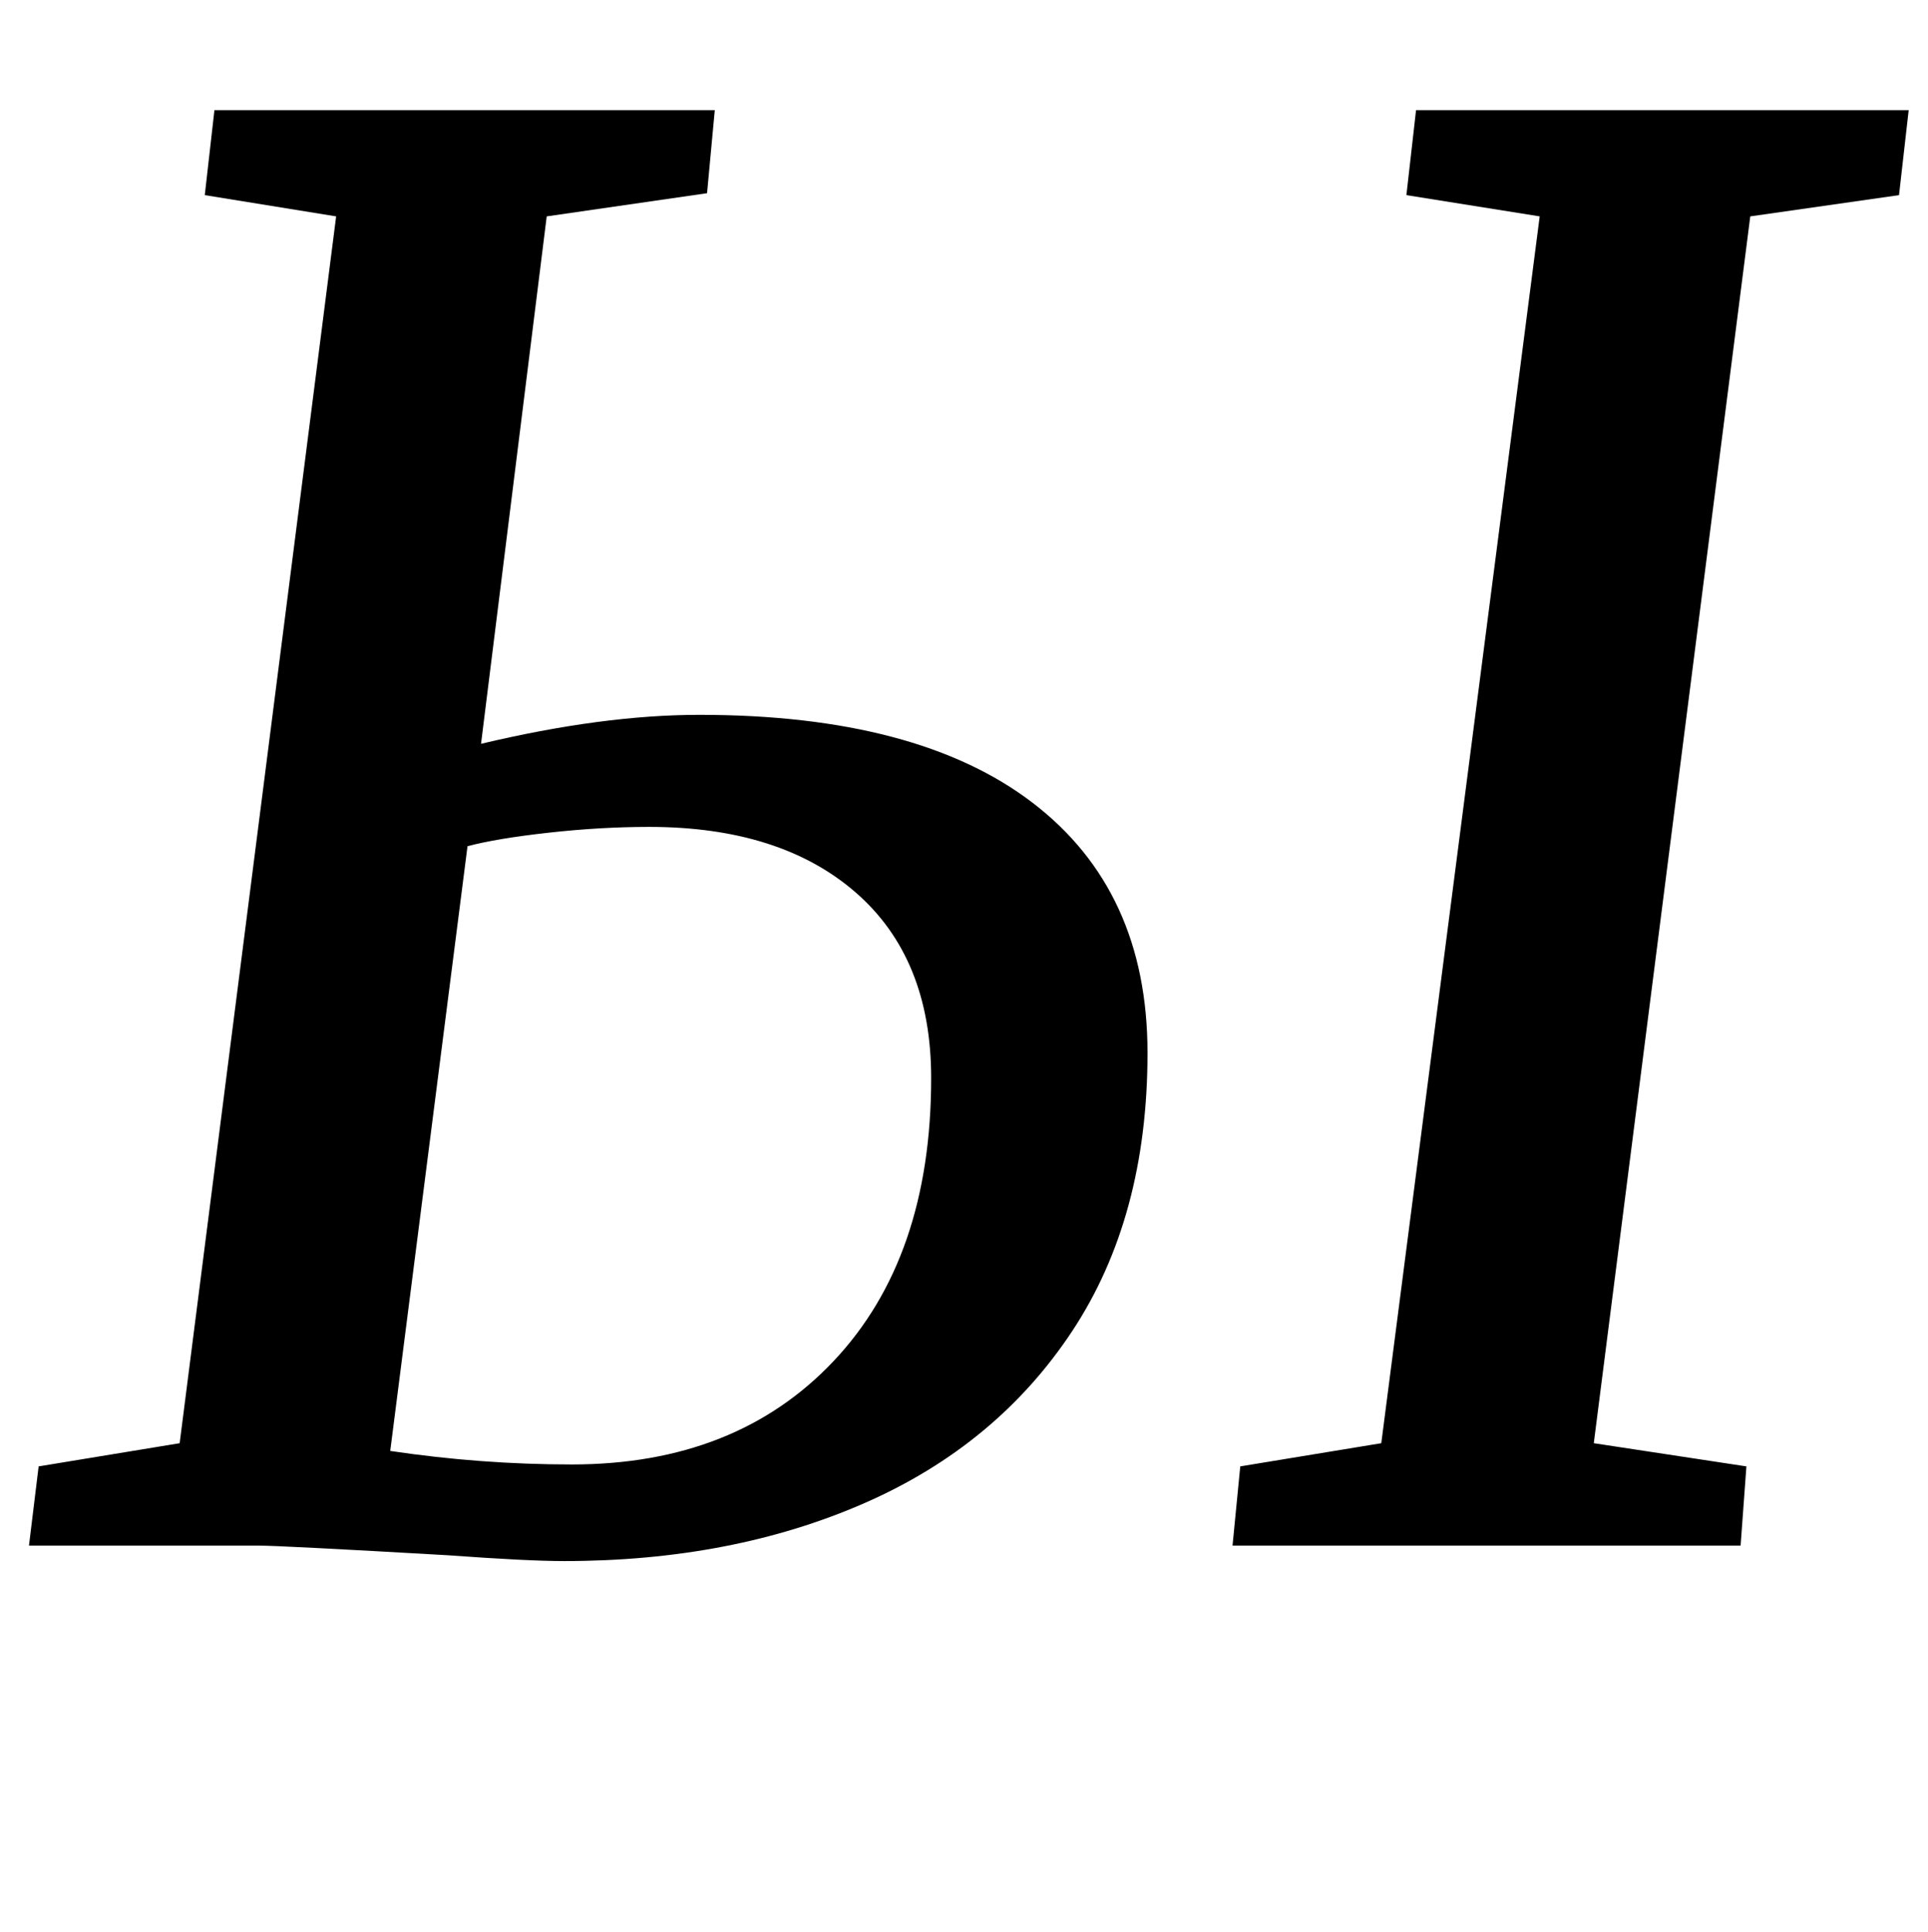 <?xml version="1.0" standalone="no"?>
<!DOCTYPE svg PUBLIC "-//W3C//DTD SVG 1.1//EN" "http://www.w3.org/Graphics/SVG/1.1/DTD/svg11.dtd" >
<svg xmlns="http://www.w3.org/2000/svg" xmlns:xlink="http://www.w3.org/1999/xlink" version="1.1" viewBox="-10 0 998 1000">
  <g transform="matrix(1 0 0 -1 0 800)">
   <path fill="currentColor"
d="M352 430q113 0 172.5 -45.5t59.5 -129.5q0 -85 -39 -144t-107.5 -89t-155.5 -30q-19 0 -60 3q-87 5 -98 5h-119l5 41l73 12l81 635l-68 11l5 44h259l-4 -43l-83 -12l-34 -273q63 15 113 15zM978 743l-5 -44l-77 -11l-81 -635l79 -12l-3 -41h-263l4 41l73 12l82 635
l-69 11l5 44h255zM286 42q85 0 135.5 53.5t50.5 146.5q0 62 -39 96t-107 34q-25 0 -52 -3t-42 -7l-40 -313q47 -7 94 -7z" />
  </g>

</svg>
